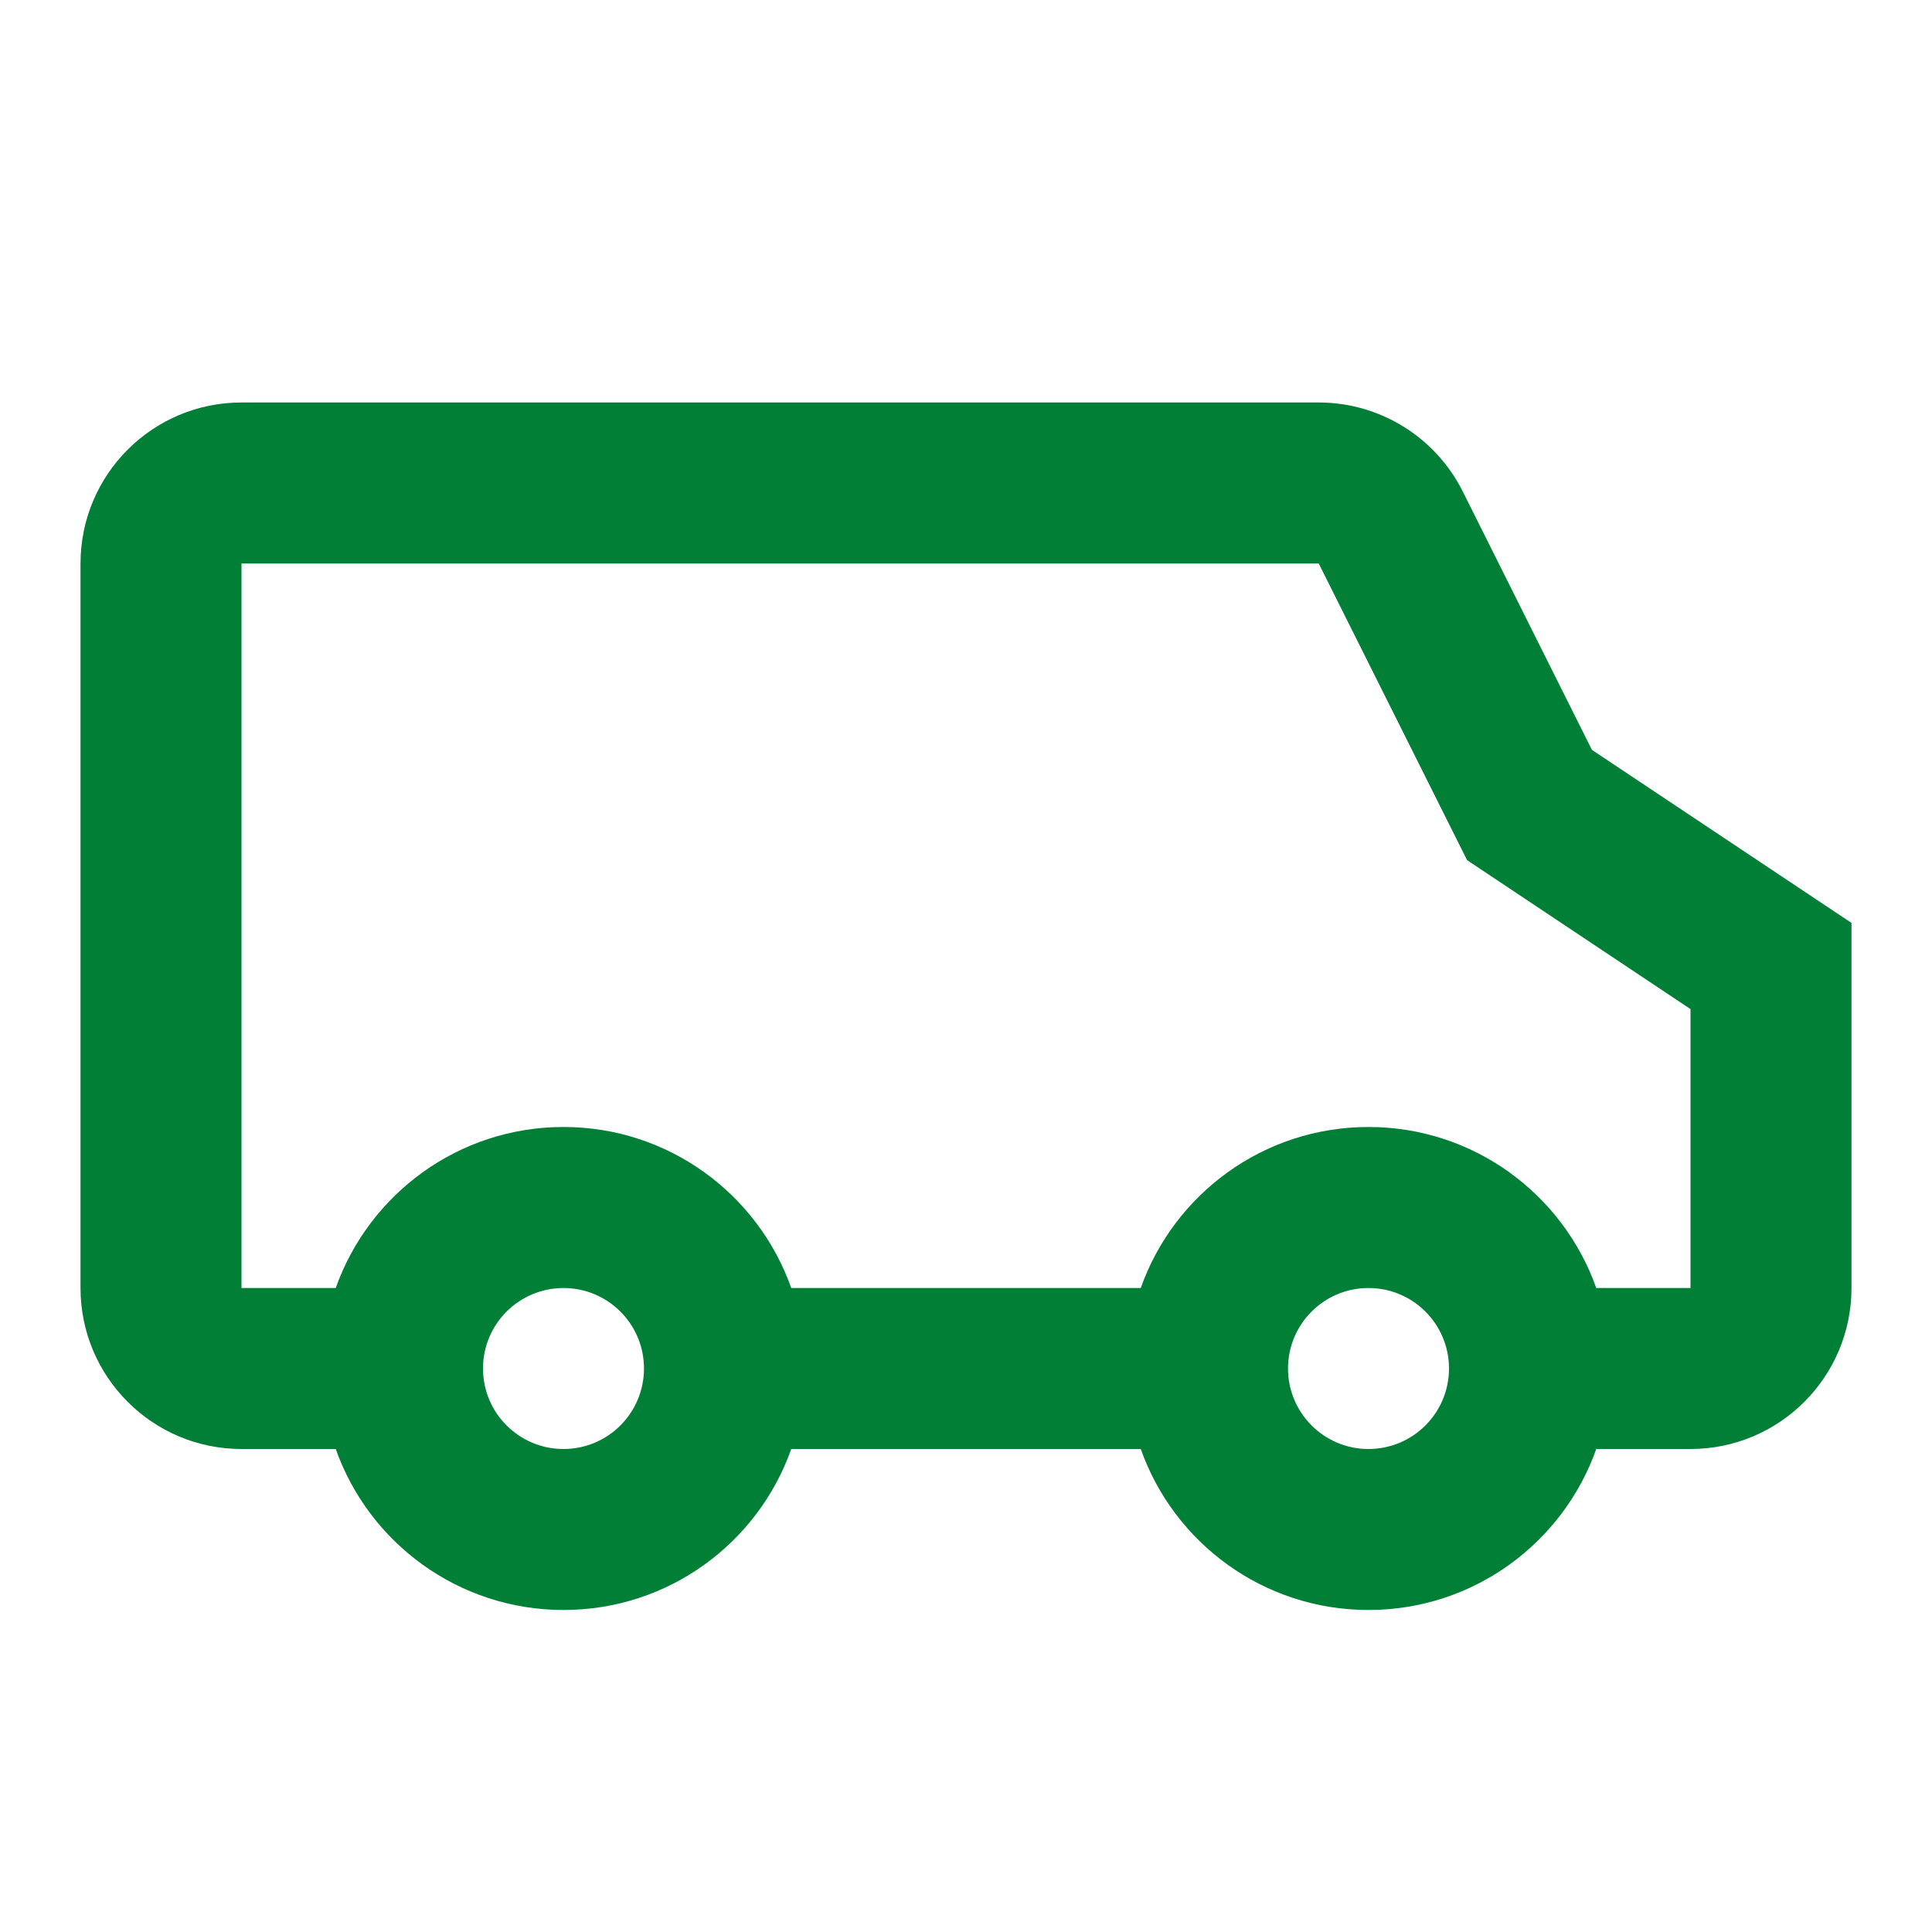 <svg width="40" height="40" viewBox="0 0 40 40" fill="none" xmlns="http://www.w3.org/2000/svg">
<path fill-rule="evenodd" clip-rule="evenodd" d="M27.303 11.667L30.374 17.808L35 20.892V26.667H33.049C32.362 24.725 30.51 23.333 28.333 23.333C26.156 23.333 24.304 24.725 23.618 26.667H16.382C15.696 24.725 13.844 23.333 11.667 23.333C9.49 23.333 7.638 24.725 6.951 26.667H5V11.667H27.303ZM35 30H33.049C32.362 31.942 30.51 33.333 28.333 33.333C26.156 33.333 24.304 31.942 23.618 30H16.382C15.696 31.942 13.844 33.333 11.667 33.333C9.49 33.333 7.638 31.942 6.951 30H5C3.159 30 1.667 28.508 1.667 26.667V11.667C1.667 9.826 3.159 8.333 5 8.333H27.303C28.566 8.333 29.72 9.047 30.285 10.176L32.959 15.525L38.333 19.108V26.667C38.333 28.508 36.841 30 35 30ZM13.333 28.333C13.333 29.254 12.587 30 11.667 30C10.746 30 10 29.254 10 28.333C10 27.413 10.746 26.667 11.667 26.667C12.587 26.667 13.333 27.413 13.333 28.333ZM30 28.333C30 29.254 29.254 30 28.333 30C27.413 30 26.667 29.254 26.667 28.333C26.667 27.413 27.413 26.667 28.333 26.667C29.254 26.667 30 27.413 30 28.333Z" fill="#017F36"/>
</svg>
